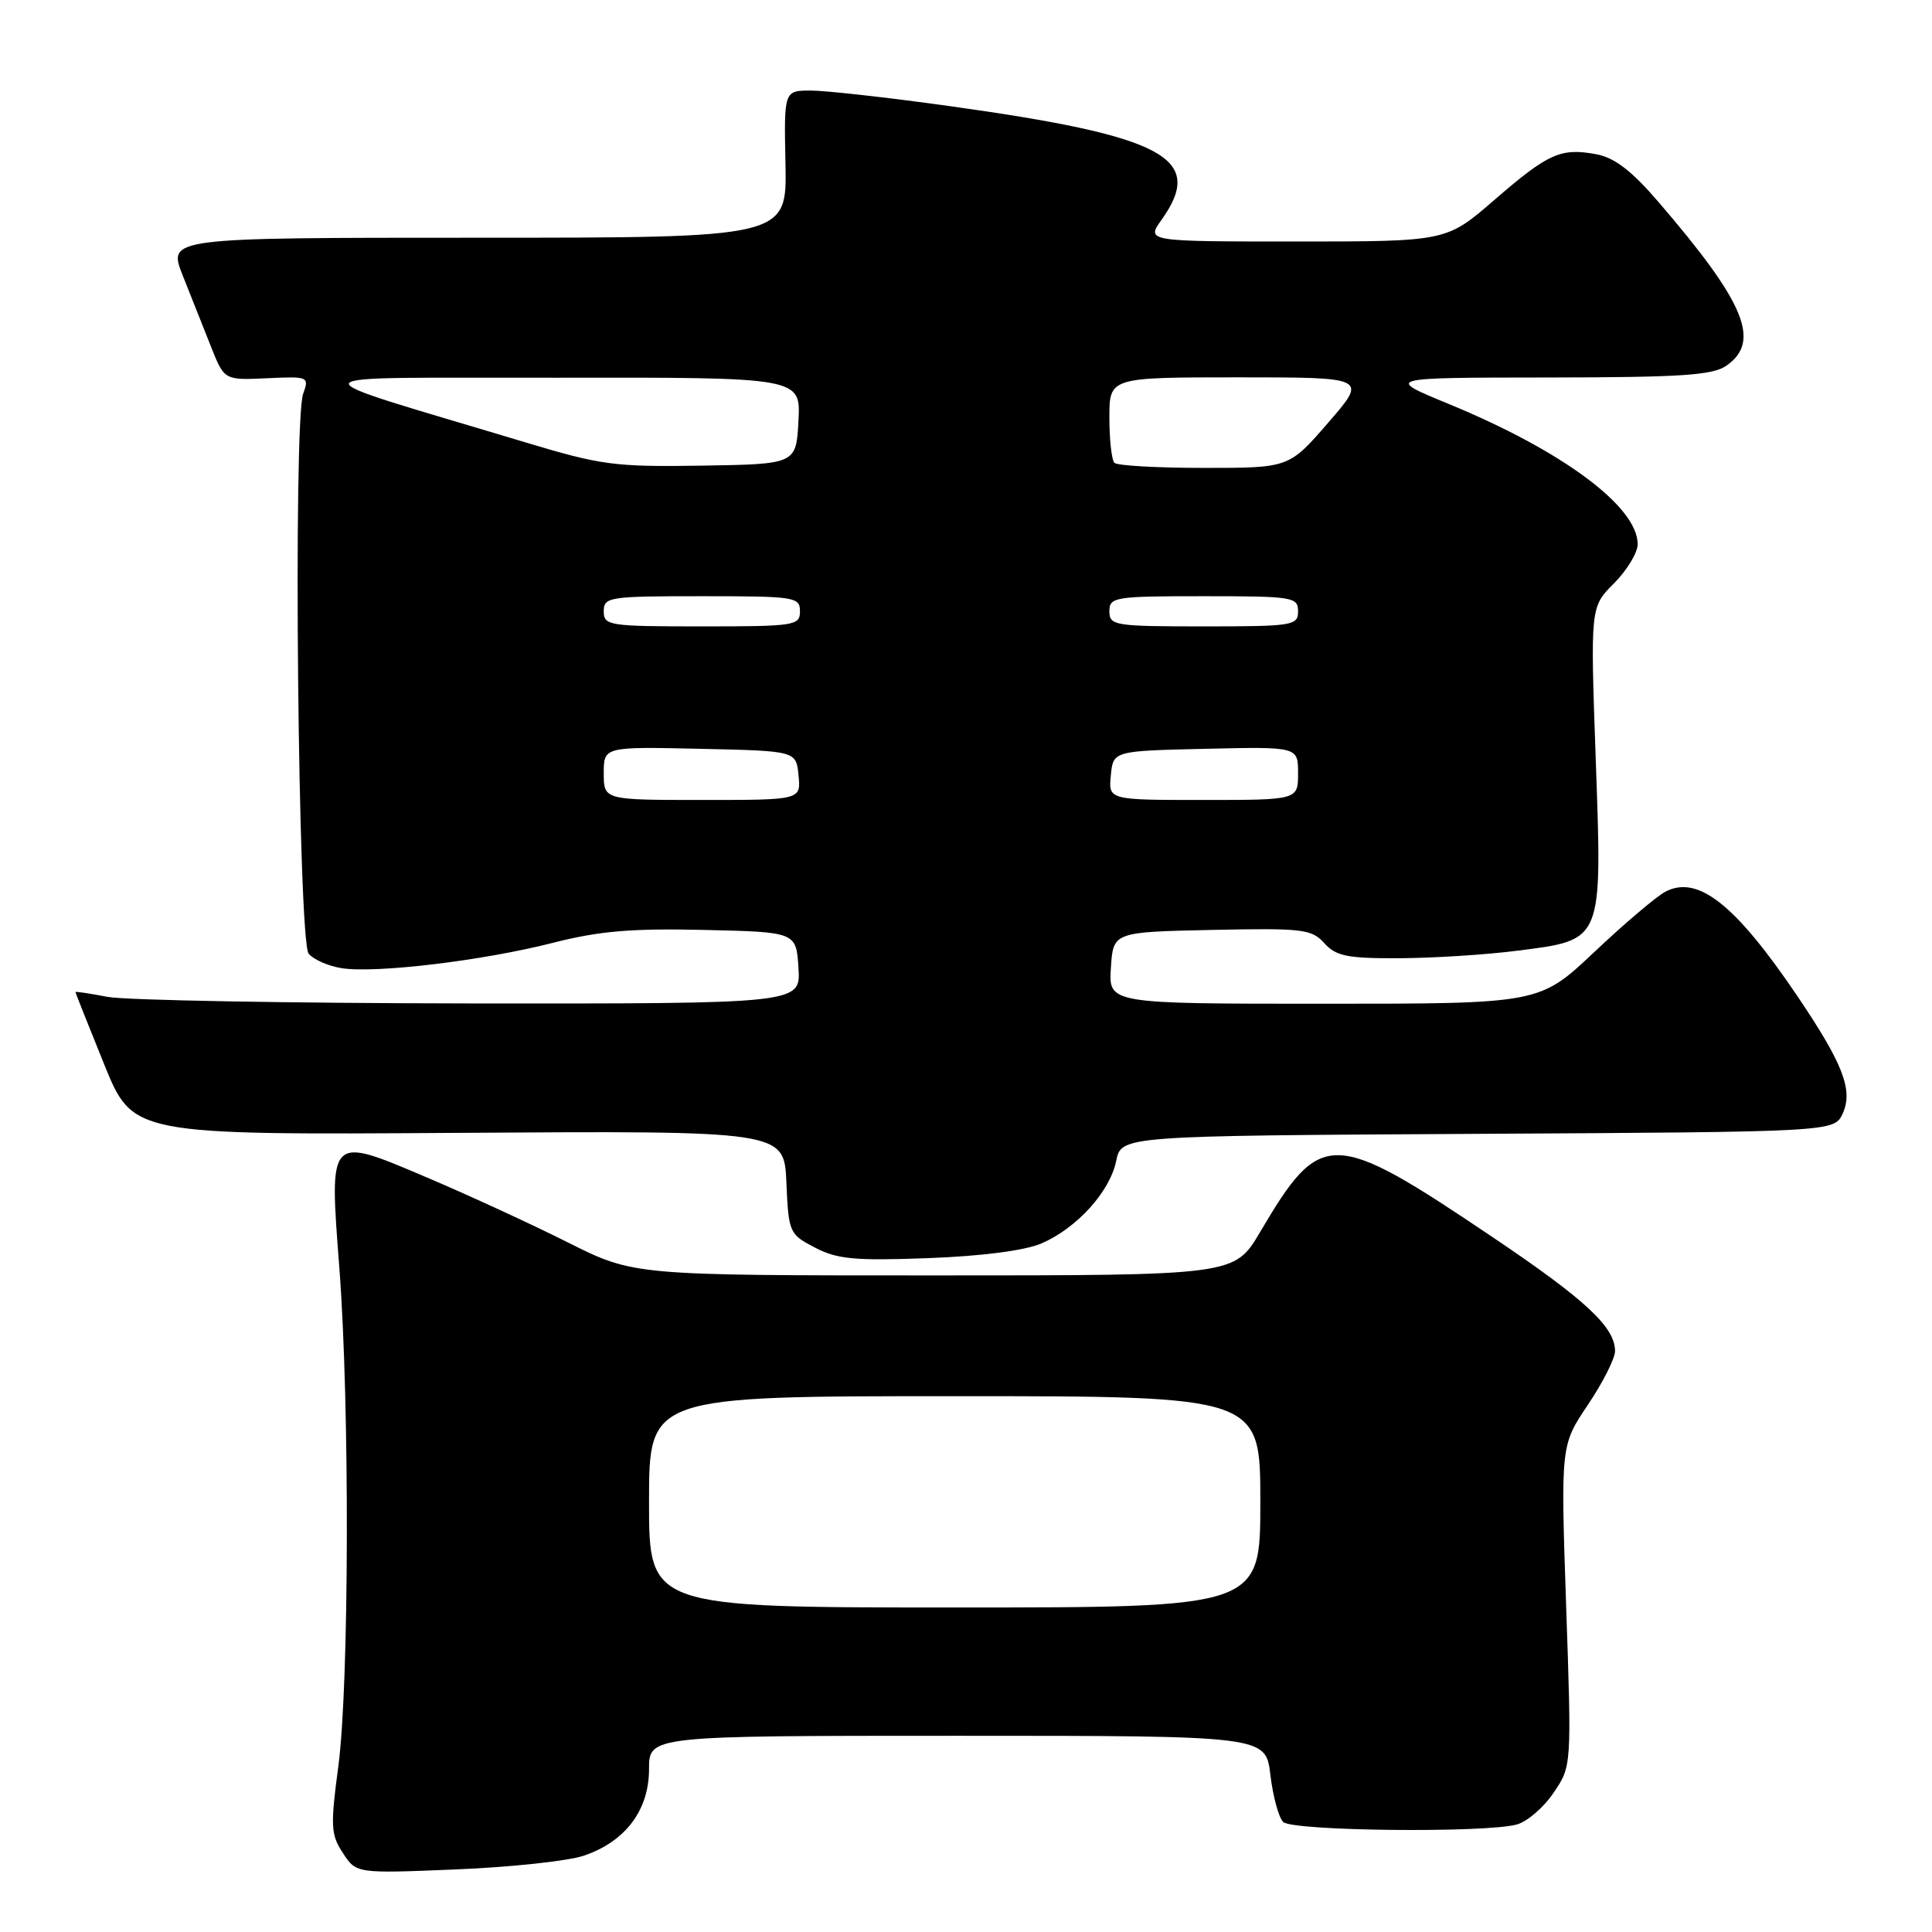 <?xml version="1.0" encoding="UTF-8" standalone="no"?>
<!DOCTYPE svg PUBLIC "-//W3C//DTD SVG 1.1//EN" "http://www.w3.org/Graphics/SVG/1.1/DTD/svg11.dtd" >
<svg xmlns="http://www.w3.org/2000/svg" xmlns:xlink="http://www.w3.org/1999/xlink" version="1.1" viewBox="0 0 256 256">
 <g >
 <path fill="currentColor"
d=" M 77.32 245.90 C 82.84 244.05 86.00 239.88 86.00 234.42 C 86.00 230.00 86.00 230.00 126.86 230.00 C 167.72 230.00 167.72 230.00 168.33 235.17 C 168.67 238.02 169.43 240.83 170.03 241.42 C 171.24 242.63 196.90 242.90 201.00 241.75 C 202.38 241.37 204.57 239.47 205.87 237.53 C 208.25 234.02 208.25 234.02 207.52 212.76 C 206.80 191.50 206.80 191.50 210.40 186.15 C 212.38 183.21 214.00 180.00 214.00 179.03 C 214.00 175.85 210.14 172.25 197.78 163.93 C 176.47 149.58 175.06 149.55 166.97 163.25 C 163.58 169.00 163.58 169.00 123.77 169.00 C 83.96 169.00 83.96 169.00 75.23 164.62 C 70.43 162.21 62.05 158.35 56.61 156.04 C 43.46 150.45 43.61 150.30 44.97 168.06 C 46.35 186.16 46.27 223.23 44.83 234.05 C 43.77 241.99 43.83 243.10 45.44 245.54 C 47.21 248.25 47.21 248.25 60.36 247.71 C 67.59 247.42 75.22 246.60 77.32 245.90 Z  M 138.00 164.76 C 142.70 162.73 147.07 157.90 147.90 153.83 C 148.58 150.50 148.58 150.50 195.82 150.24 C 243.05 149.98 243.05 149.98 244.17 147.54 C 245.57 144.45 244.22 140.96 238.17 132.00 C 229.94 119.83 224.98 115.90 220.68 118.15 C 219.48 118.78 215.24 122.38 211.25 126.15 C 203.99 133.00 203.99 133.00 175.44 133.00 C 146.89 133.00 146.89 133.00 147.20 128.25 C 147.50 123.50 147.50 123.50 160.57 123.22 C 172.62 122.97 173.78 123.10 175.47 124.97 C 177.04 126.70 178.52 127.00 185.40 126.97 C 189.86 126.95 196.88 126.51 201.00 125.98 C 212.49 124.51 212.30 124.97 211.44 100.51 C 210.73 80.42 210.73 80.42 213.87 77.29 C 215.59 75.56 217.00 73.23 217.00 72.11 C 217.00 67.13 207.02 59.72 191.95 53.52 C 183.50 50.04 183.50 50.04 205.03 50.02 C 222.87 50.00 226.94 49.73 228.78 48.44 C 233.36 45.23 231.23 40.10 219.77 26.78 C 216.21 22.63 213.94 20.89 211.52 20.44 C 206.82 19.56 205.16 20.30 197.98 26.52 C 191.65 32.00 191.65 32.00 171.76 32.00 C 151.86 32.00 151.86 32.00 153.93 29.10 C 159.75 20.92 154.35 18.03 125.76 14.05 C 117.65 12.92 109.41 12.00 107.45 12.00 C 103.88 12.00 103.88 12.00 104.08 21.75 C 104.27 31.50 104.27 31.50 63.25 31.50 C 22.23 31.50 22.23 31.50 24.21 36.50 C 25.30 39.25 26.99 43.50 27.96 45.94 C 29.72 50.38 29.72 50.38 35.36 50.12 C 40.88 49.86 40.99 49.91 40.17 52.18 C 38.82 55.89 39.50 124.69 40.90 126.37 C 41.54 127.15 43.51 128.01 45.28 128.29 C 49.81 129.00 64.02 127.29 73.26 124.93 C 79.41 123.36 83.67 123.00 93.29 123.22 C 105.50 123.50 105.50 123.50 105.80 128.25 C 106.11 133.00 106.11 133.00 62.30 132.96 C 38.21 132.93 16.59 132.54 14.25 132.09 C 11.91 131.64 10.00 131.35 10.00 131.46 C 10.00 131.56 11.71 135.86 13.80 141.02 C 17.60 150.39 17.60 150.39 60.75 150.11 C 103.90 149.83 103.90 149.83 104.20 156.66 C 104.49 163.35 104.58 163.54 108.00 165.32 C 110.96 166.86 113.27 167.07 123.00 166.71 C 130.16 166.44 135.82 165.70 138.00 164.76 Z  M 86.00 199.00 C 86.00 185.00 86.00 185.00 126.50 185.00 C 167.00 185.00 167.00 185.00 167.00 199.00 C 167.00 213.00 167.00 213.00 126.50 213.00 C 86.00 213.00 86.00 213.00 86.00 199.00 Z  M 80.00 102.47 C 80.00 98.94 80.00 98.94 92.75 99.22 C 105.50 99.50 105.50 99.50 105.81 102.75 C 106.13 106.00 106.13 106.00 93.06 106.00 C 80.00 106.00 80.00 106.00 80.00 102.47 Z  M 147.19 102.75 C 147.50 99.50 147.50 99.50 159.75 99.22 C 172.00 98.94 172.00 98.94 172.00 102.47 C 172.00 106.00 172.00 106.00 159.44 106.00 C 146.87 106.00 146.87 106.00 147.19 102.75 Z  M 80.00 81.00 C 80.00 79.10 80.67 79.00 93.00 79.00 C 105.33 79.00 106.00 79.10 106.00 81.00 C 106.00 82.90 105.33 83.00 93.00 83.00 C 80.67 83.00 80.00 82.90 80.00 81.00 Z  M 147.00 81.00 C 147.00 79.11 147.67 79.00 159.50 79.00 C 171.33 79.00 172.00 79.11 172.00 81.00 C 172.00 82.89 171.33 83.00 159.50 83.00 C 147.67 83.00 147.00 82.89 147.00 81.00 Z  M 69.50 58.58 C 38.04 49.10 37.53 50.11 73.80 50.05 C 106.10 50.00 106.10 50.00 105.80 55.75 C 105.50 61.50 105.50 61.50 93.00 61.70 C 81.42 61.88 79.69 61.65 69.50 58.58 Z  M 147.67 61.33 C 147.30 60.97 147.00 58.27 147.00 55.33 C 147.00 50.00 147.00 50.00 164.10 50.00 C 181.20 50.00 181.20 50.00 176.00 56.00 C 170.80 62.00 170.80 62.00 159.57 62.00 C 153.39 62.00 148.03 61.70 147.67 61.33 Z "/>
</g>
</svg>